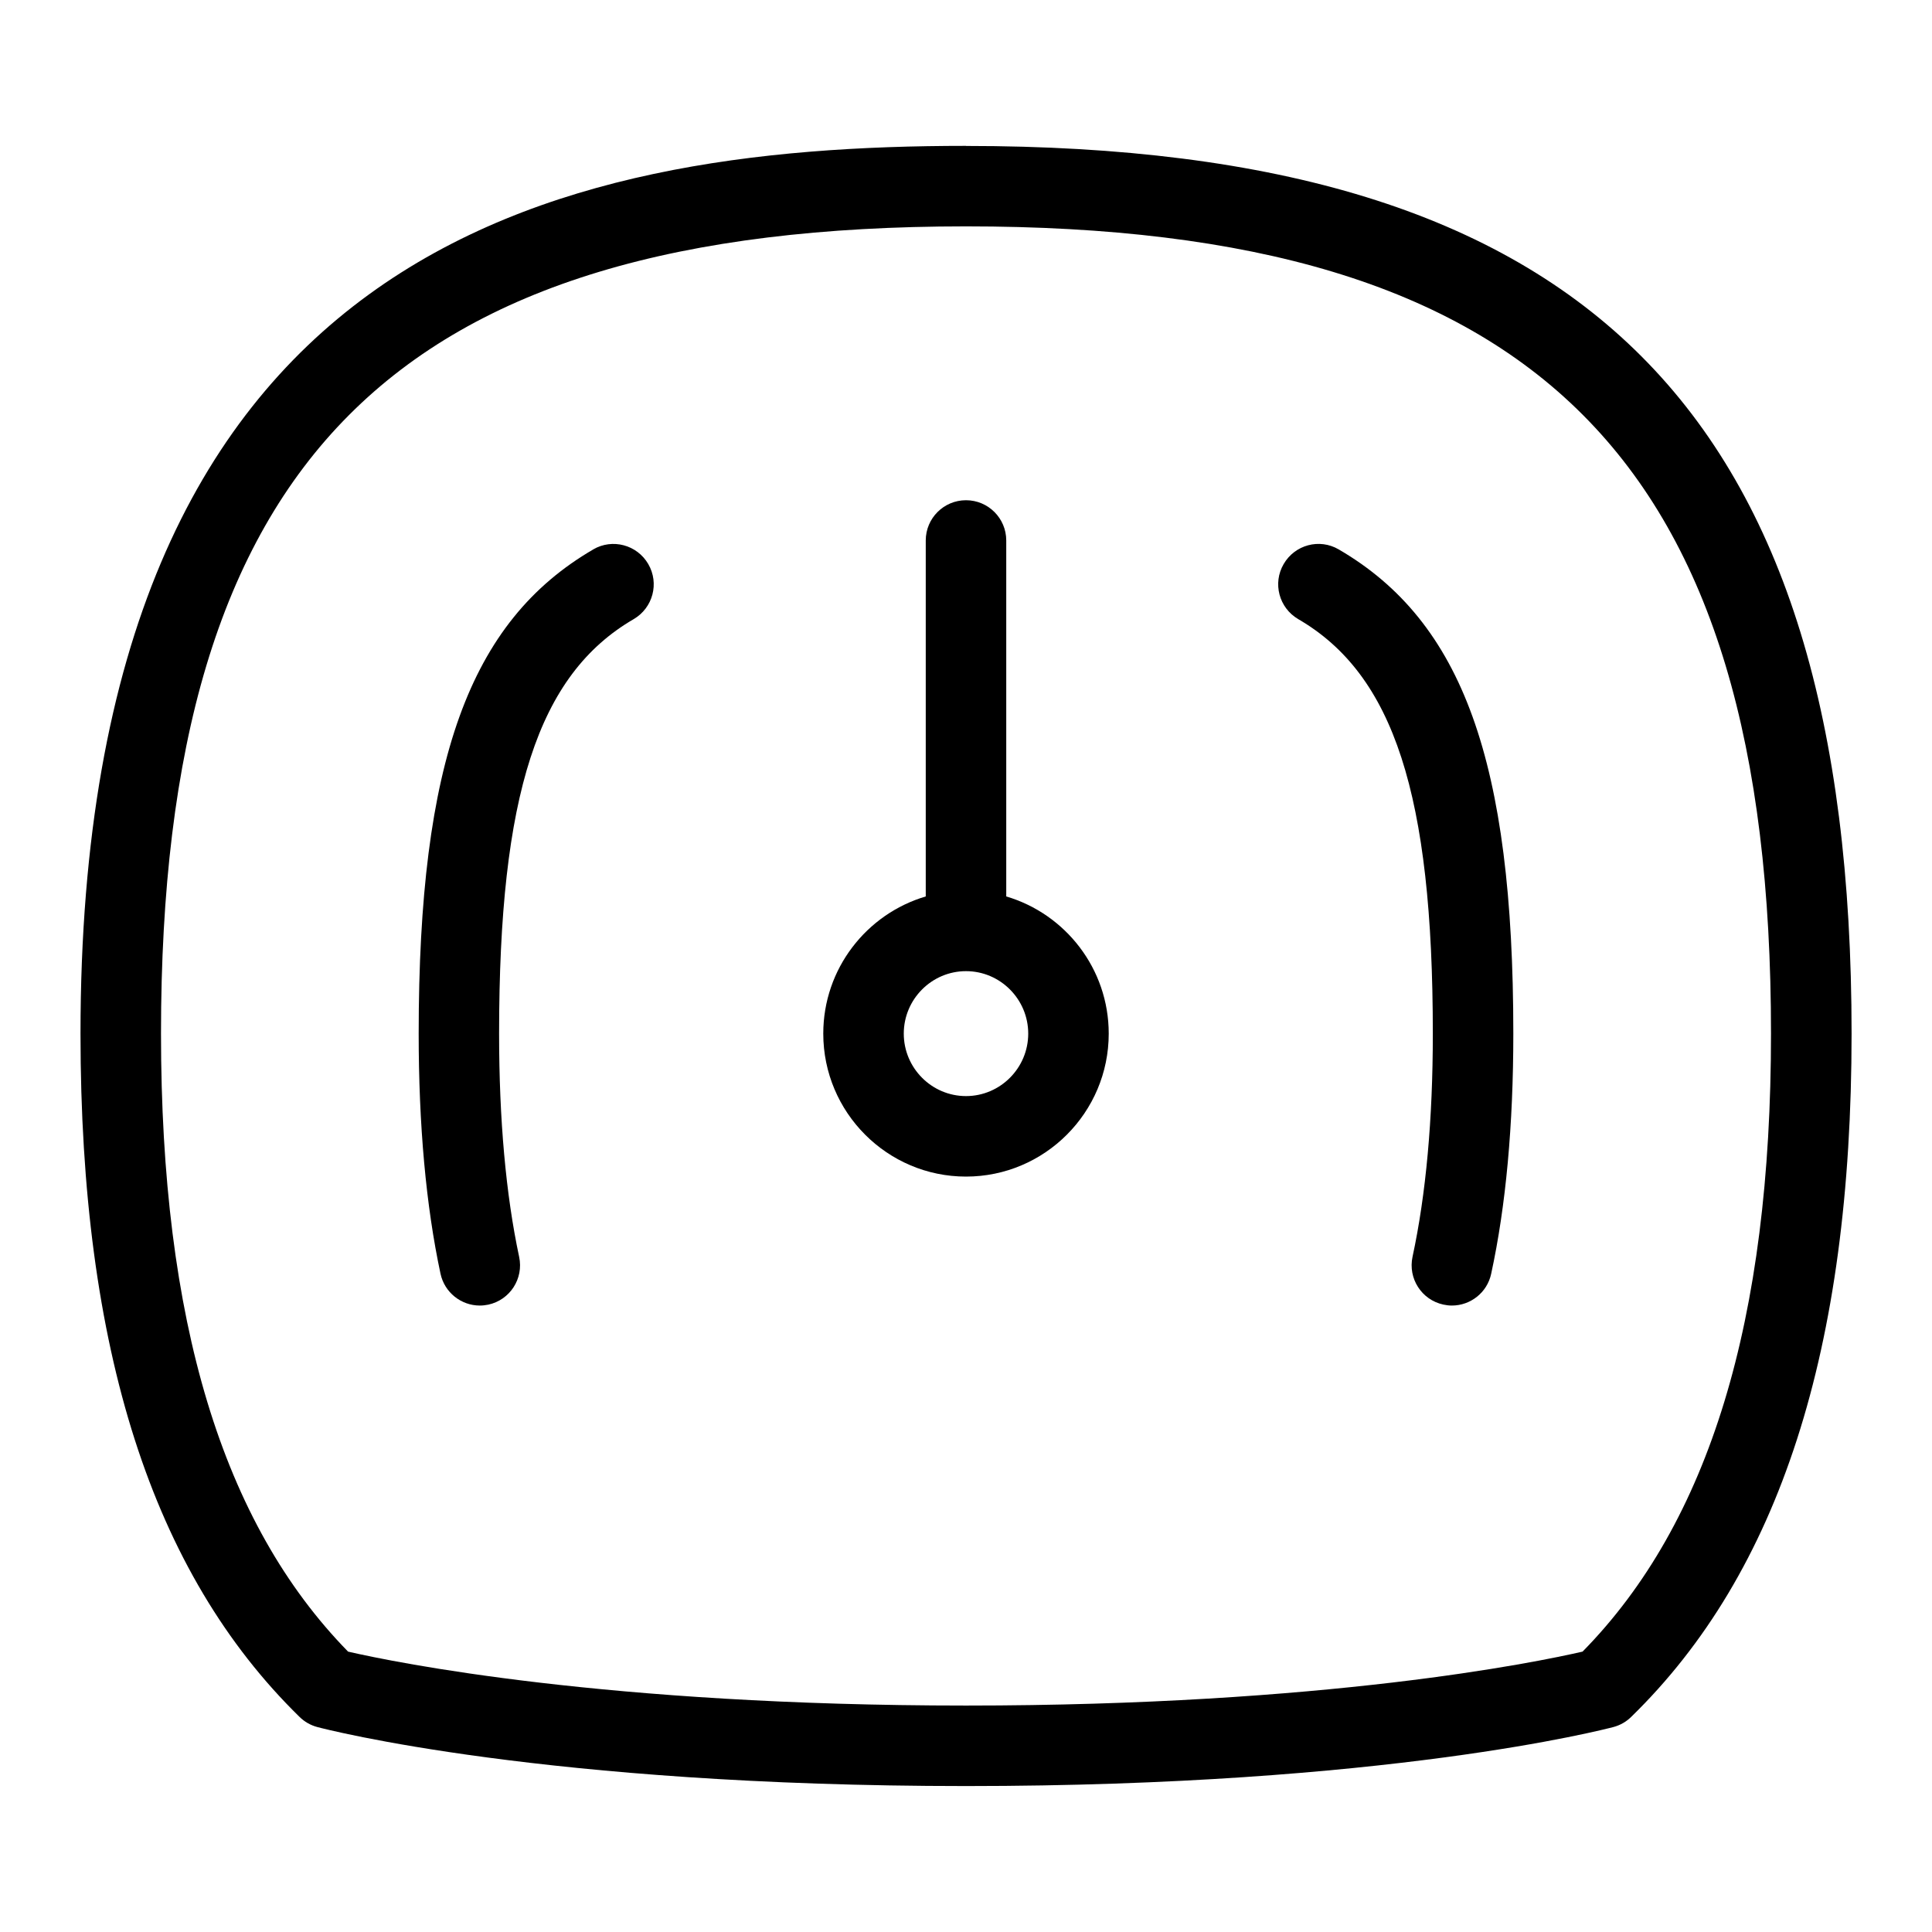 <?xml version="1.0" encoding="UTF-8"?>
<svg xmlns="http://www.w3.org/2000/svg" id="Layer_1" data-name="Layer 1" viewBox="0 0 24 24">
  <path d="M12,1.812C6.878,1.812,1,3.065,1,12.84c0,3.921,.89,6.698,2.721,8.488,.062,.061,.138,.104,.221,.126,.113,.03,2.826,.733,8.058,.733s7.929-.704,8.042-.733c.083-.022,.159-.065,.22-.125,1.843-1.795,2.739-4.571,2.739-8.489,0-7.729-3.29-11.027-11-11.027Zm7.659,18.705c-.583,.134-3.189,.67-7.659,.67s-7.089-.535-7.676-.67c-1.564-1.598-2.324-4.111-2.324-7.678C2,5.718,4.897,2.812,12,2.812s10,2.905,10,10.027c0,3.562-.766,6.076-2.341,7.678Z"/>
  <path d="M12.5,11.136V6.714c0-.276-.224-.5-.5-.5s-.5,.224-.5,.5v4.422c-.735,.217-1.273,.898-1.273,1.704,0,.979,.795,1.776,1.773,1.776s1.773-.797,1.773-1.776c0-.806-.538-1.487-1.273-1.704Zm-.5,2.48c-.426,0-.773-.349-.773-.776s.347-.776,.773-.776,.773,.349,.773,.776-.347,.776-.773,.776Z"/>
  <path d="M7.37,6.825c-1.541,.896-2.169,2.639-2.169,6.015,0,1.137,.091,2.14,.271,2.982,.05,.234,.257,.396,.488,.396,.035,0,.07-.004,.105-.011,.27-.058,.442-.323,.384-.594-.165-.773-.249-1.707-.249-2.773,0-2.967,.484-4.459,1.672-5.149,.239-.14,.32-.445,.181-.684-.139-.24-.446-.321-.684-.182Z"/>
  <path d="M16.63,6.825c-.239-.14-.545-.058-.684,.182-.139,.238-.058,.544,.181,.684,1.188,.69,1.672,2.183,1.672,5.149,0,1.064-.085,1.997-.252,2.772-.058,.27,.113,.536,.383,.594,.036,.008,.071,.012,.106,.012,.23,0,.438-.16,.488-.395,.183-.844,.275-1.848,.275-2.983,0-3.376-.628-5.118-2.169-6.015Z"/>
</svg>
